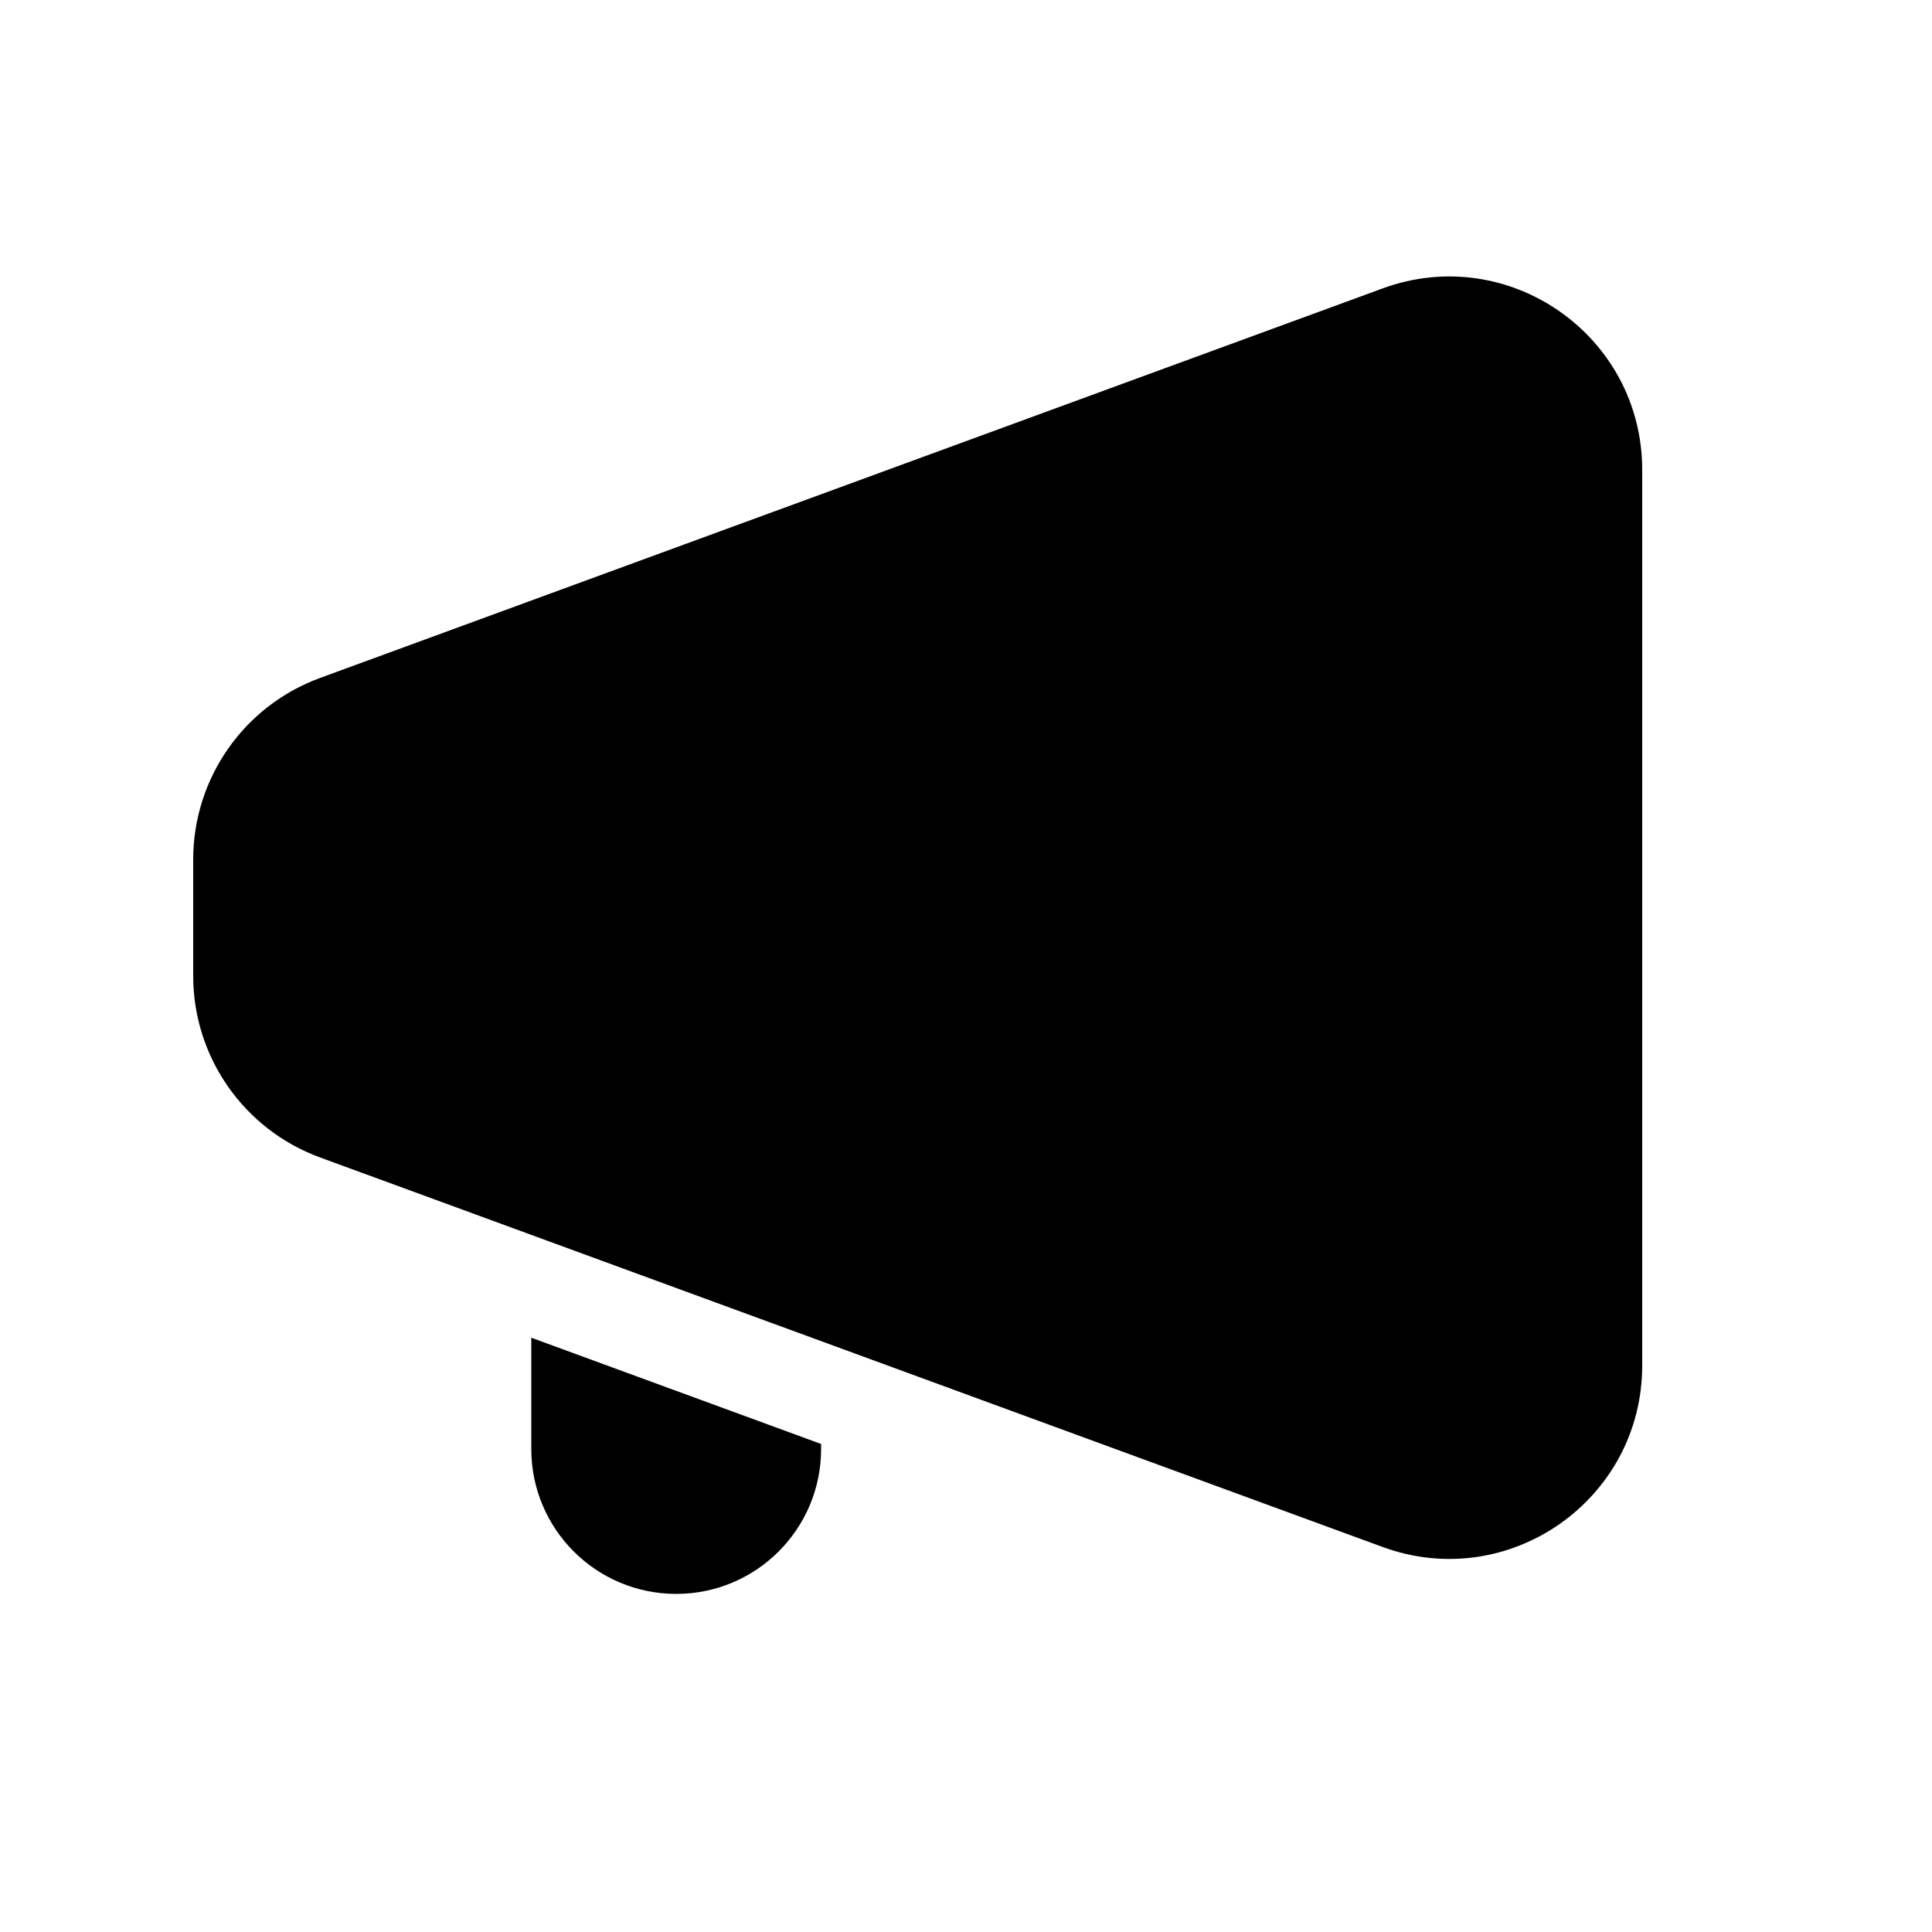 <svg width="20" height="20" viewBox="0 0 20 20" fill="currentColor" xmlns="http://www.w3.org/2000/svg"><path d="M3.311 7.019C2.524 7.308 2 8.058 2 8.897V10.103C2 10.942 2.524 11.692 3.311 11.981L14.312 16.014C15.617 16.493 17 15.527 17 14.136V4.864C17 3.473 15.617 2.507 14.312 2.986L3.311 7.019Z"/><path d="M5.5 15V13.848L8.5 14.948V15C8.5 15.829 7.828 16.5 7 16.5C6.172 16.5 5.5 15.829 5.5 15Z"/></svg>